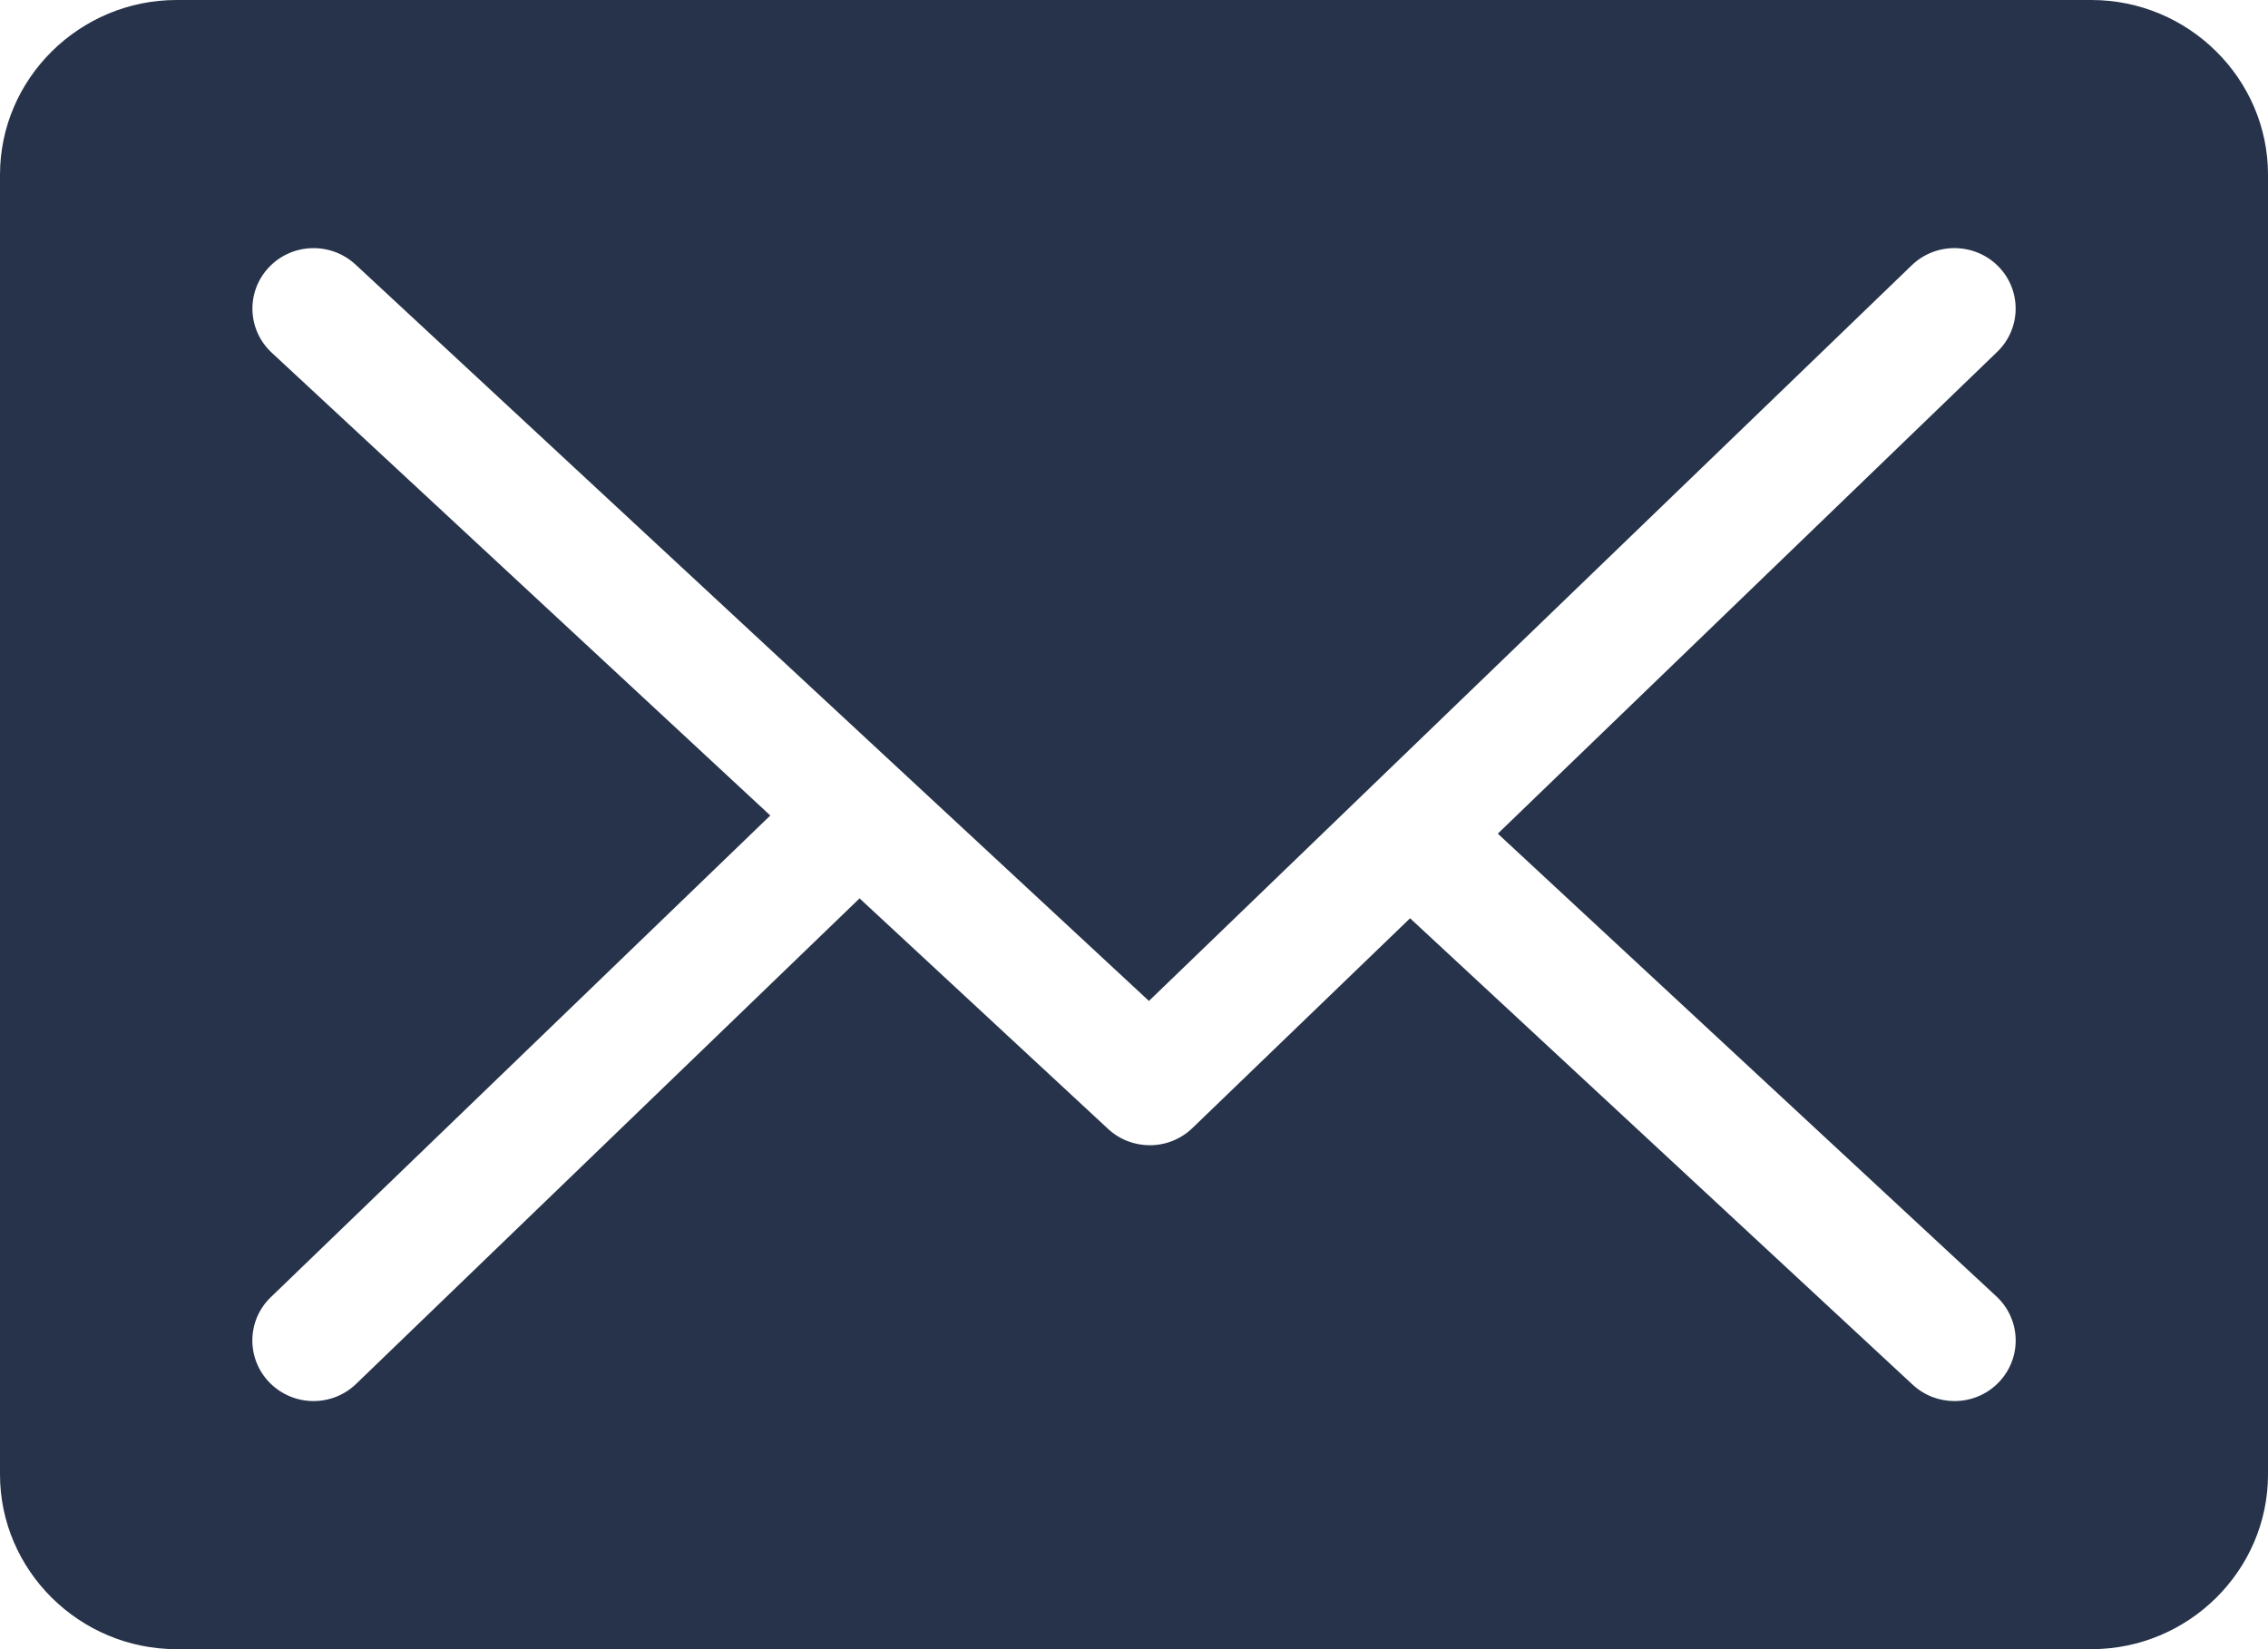 <svg width="22" height="16" viewBox="0 0 22 16" fill="none" xmlns="http://www.w3.org/2000/svg">
<path d="M20.287 0H1.713C0.771 0 0 0.763 0 1.695V14.305C0 15.237 0.771 16 1.713 16H20.287C21.229 16 22 15.237 22 14.305V1.695C22 0.763 21.229 0 20.287 0ZM19.366 12.578C19.604 12.8 19.616 13.171 19.392 13.407C19.275 13.531 19.117 13.593 18.959 13.593C18.813 13.593 18.667 13.54 18.552 13.433L13.678 8.909L11.567 10.944C11.452 11.055 11.303 11.111 11.153 11.111C11.008 11.111 10.861 11.058 10.747 10.951L8.338 8.716L3.456 13.425C3.341 13.537 3.191 13.593 3.041 13.593C2.887 13.593 2.733 13.533 2.616 13.415C2.388 13.183 2.392 12.811 2.627 12.585L7.472 7.912L2.636 3.422C2.397 3.2 2.385 2.829 2.609 2.593C2.833 2.356 3.209 2.345 3.448 2.566L11.145 9.711L18.544 2.574C18.779 2.347 19.155 2.353 19.384 2.584C19.612 2.816 19.608 3.188 19.373 3.414L14.529 8.088L19.366 12.578Z" fill="#26334A"/>
</svg>
